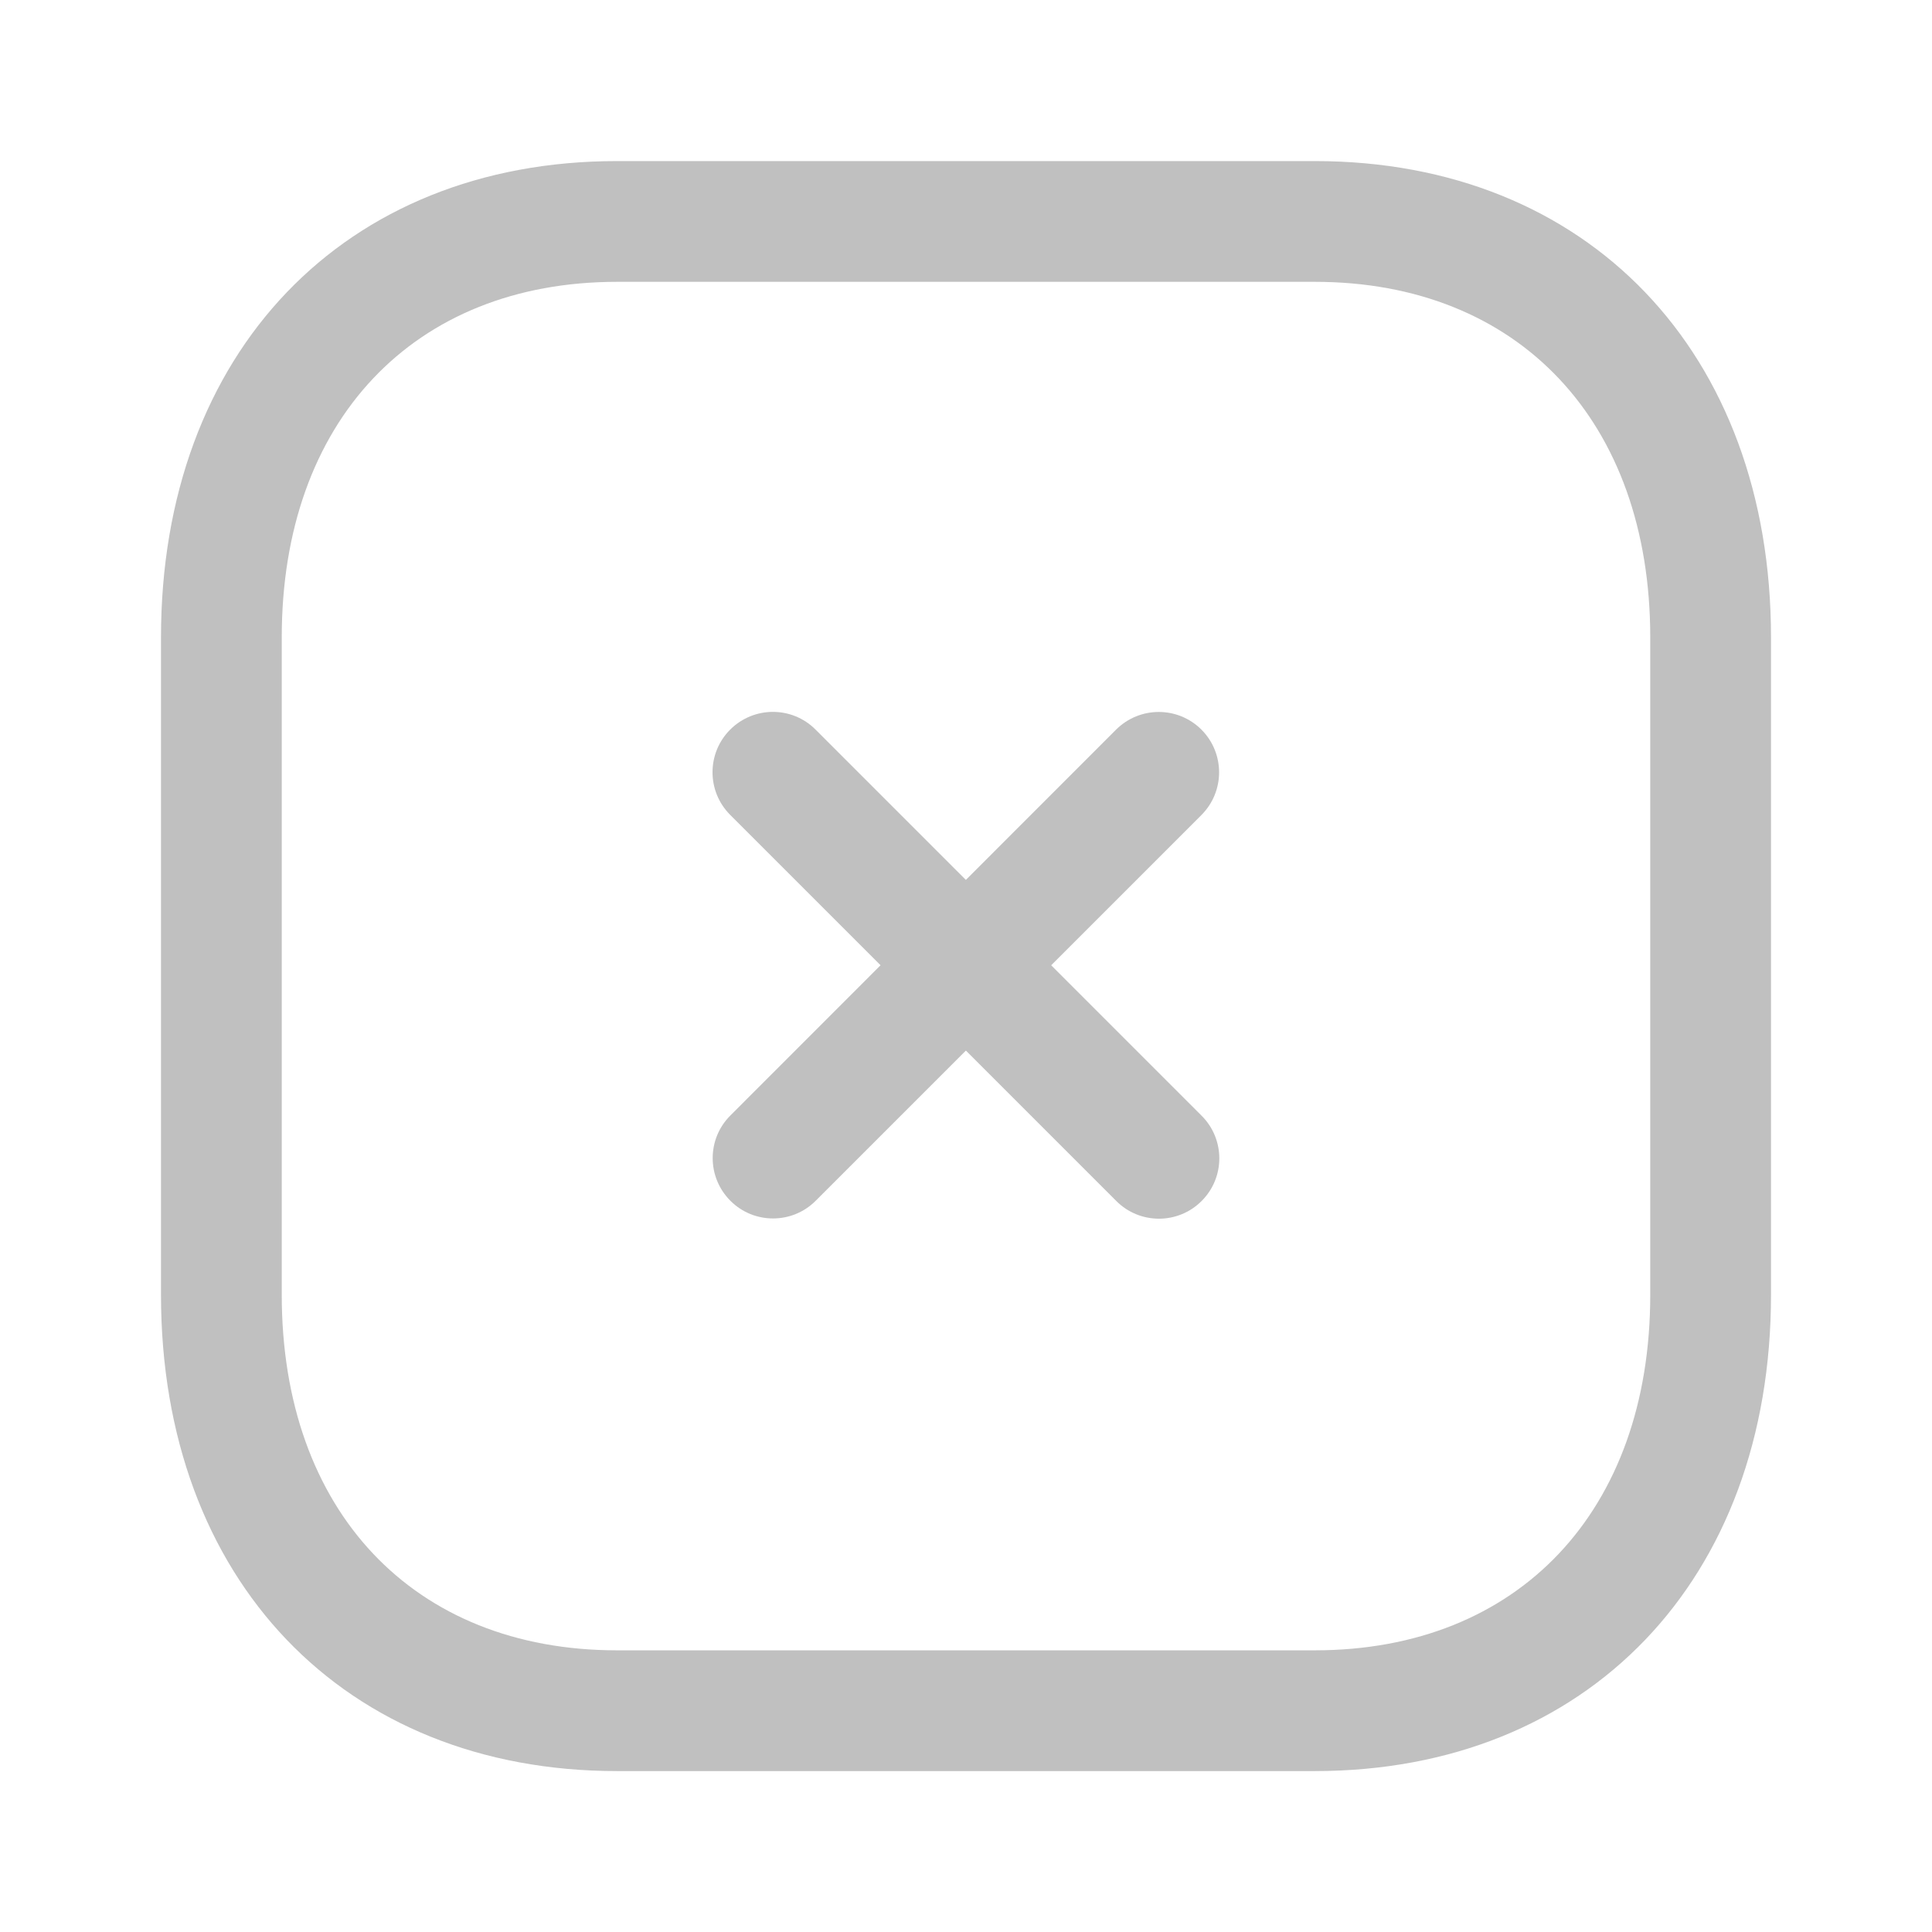 <svg width="24" height="24" viewBox="0 0 24 24" fill="none" xmlns="http://www.w3.org/2000/svg">
<path fill-rule="evenodd" clip-rule="evenodd" d="M9.603 15.136C9.411 15.136 9.219 15.063 9.073 14.916C8.78 14.623 8.78 14.149 9.073 13.857L13.864 9.064C14.158 8.771 14.632 8.771 14.925 9.064C15.217 9.357 15.217 9.831 14.925 10.124L10.133 14.916C9.987 15.063 9.795 15.136 9.603 15.136Z" fill="#C0C0C0"/>
<path fill-rule="evenodd" clip-rule="evenodd" d="M14.397 15.139C14.205 15.139 14.013 15.066 13.867 14.919L9.071 10.123C8.778 9.83 8.778 9.356 9.071 9.063C9.365 8.77 9.839 8.77 10.131 9.063L14.927 13.86C15.22 14.152 15.22 14.627 14.927 14.919C14.781 15.066 14.588 15.139 14.397 15.139Z" fill="#C0C0C0"/>
<path fill-rule="evenodd" clip-rule="evenodd" d="M7.665 3.501C5.135 3.501 3.5 5.234 3.5 7.917V16.085C3.5 18.768 5.135 20.501 7.665 20.501H16.333C18.864 20.501 20.5 18.768 20.5 16.085V7.917C20.5 5.234 18.864 3.501 16.334 3.501H7.665ZM16.333 22.001H7.665C4.276 22.001 2 19.623 2 16.085V7.917C2 4.379 4.276 2.001 7.665 2.001H16.334C19.723 2.001 22 4.379 22 7.917V16.085C22 19.623 19.723 22.001 16.333 22.001Z" fill="#C0C0C0"/>
</svg>
